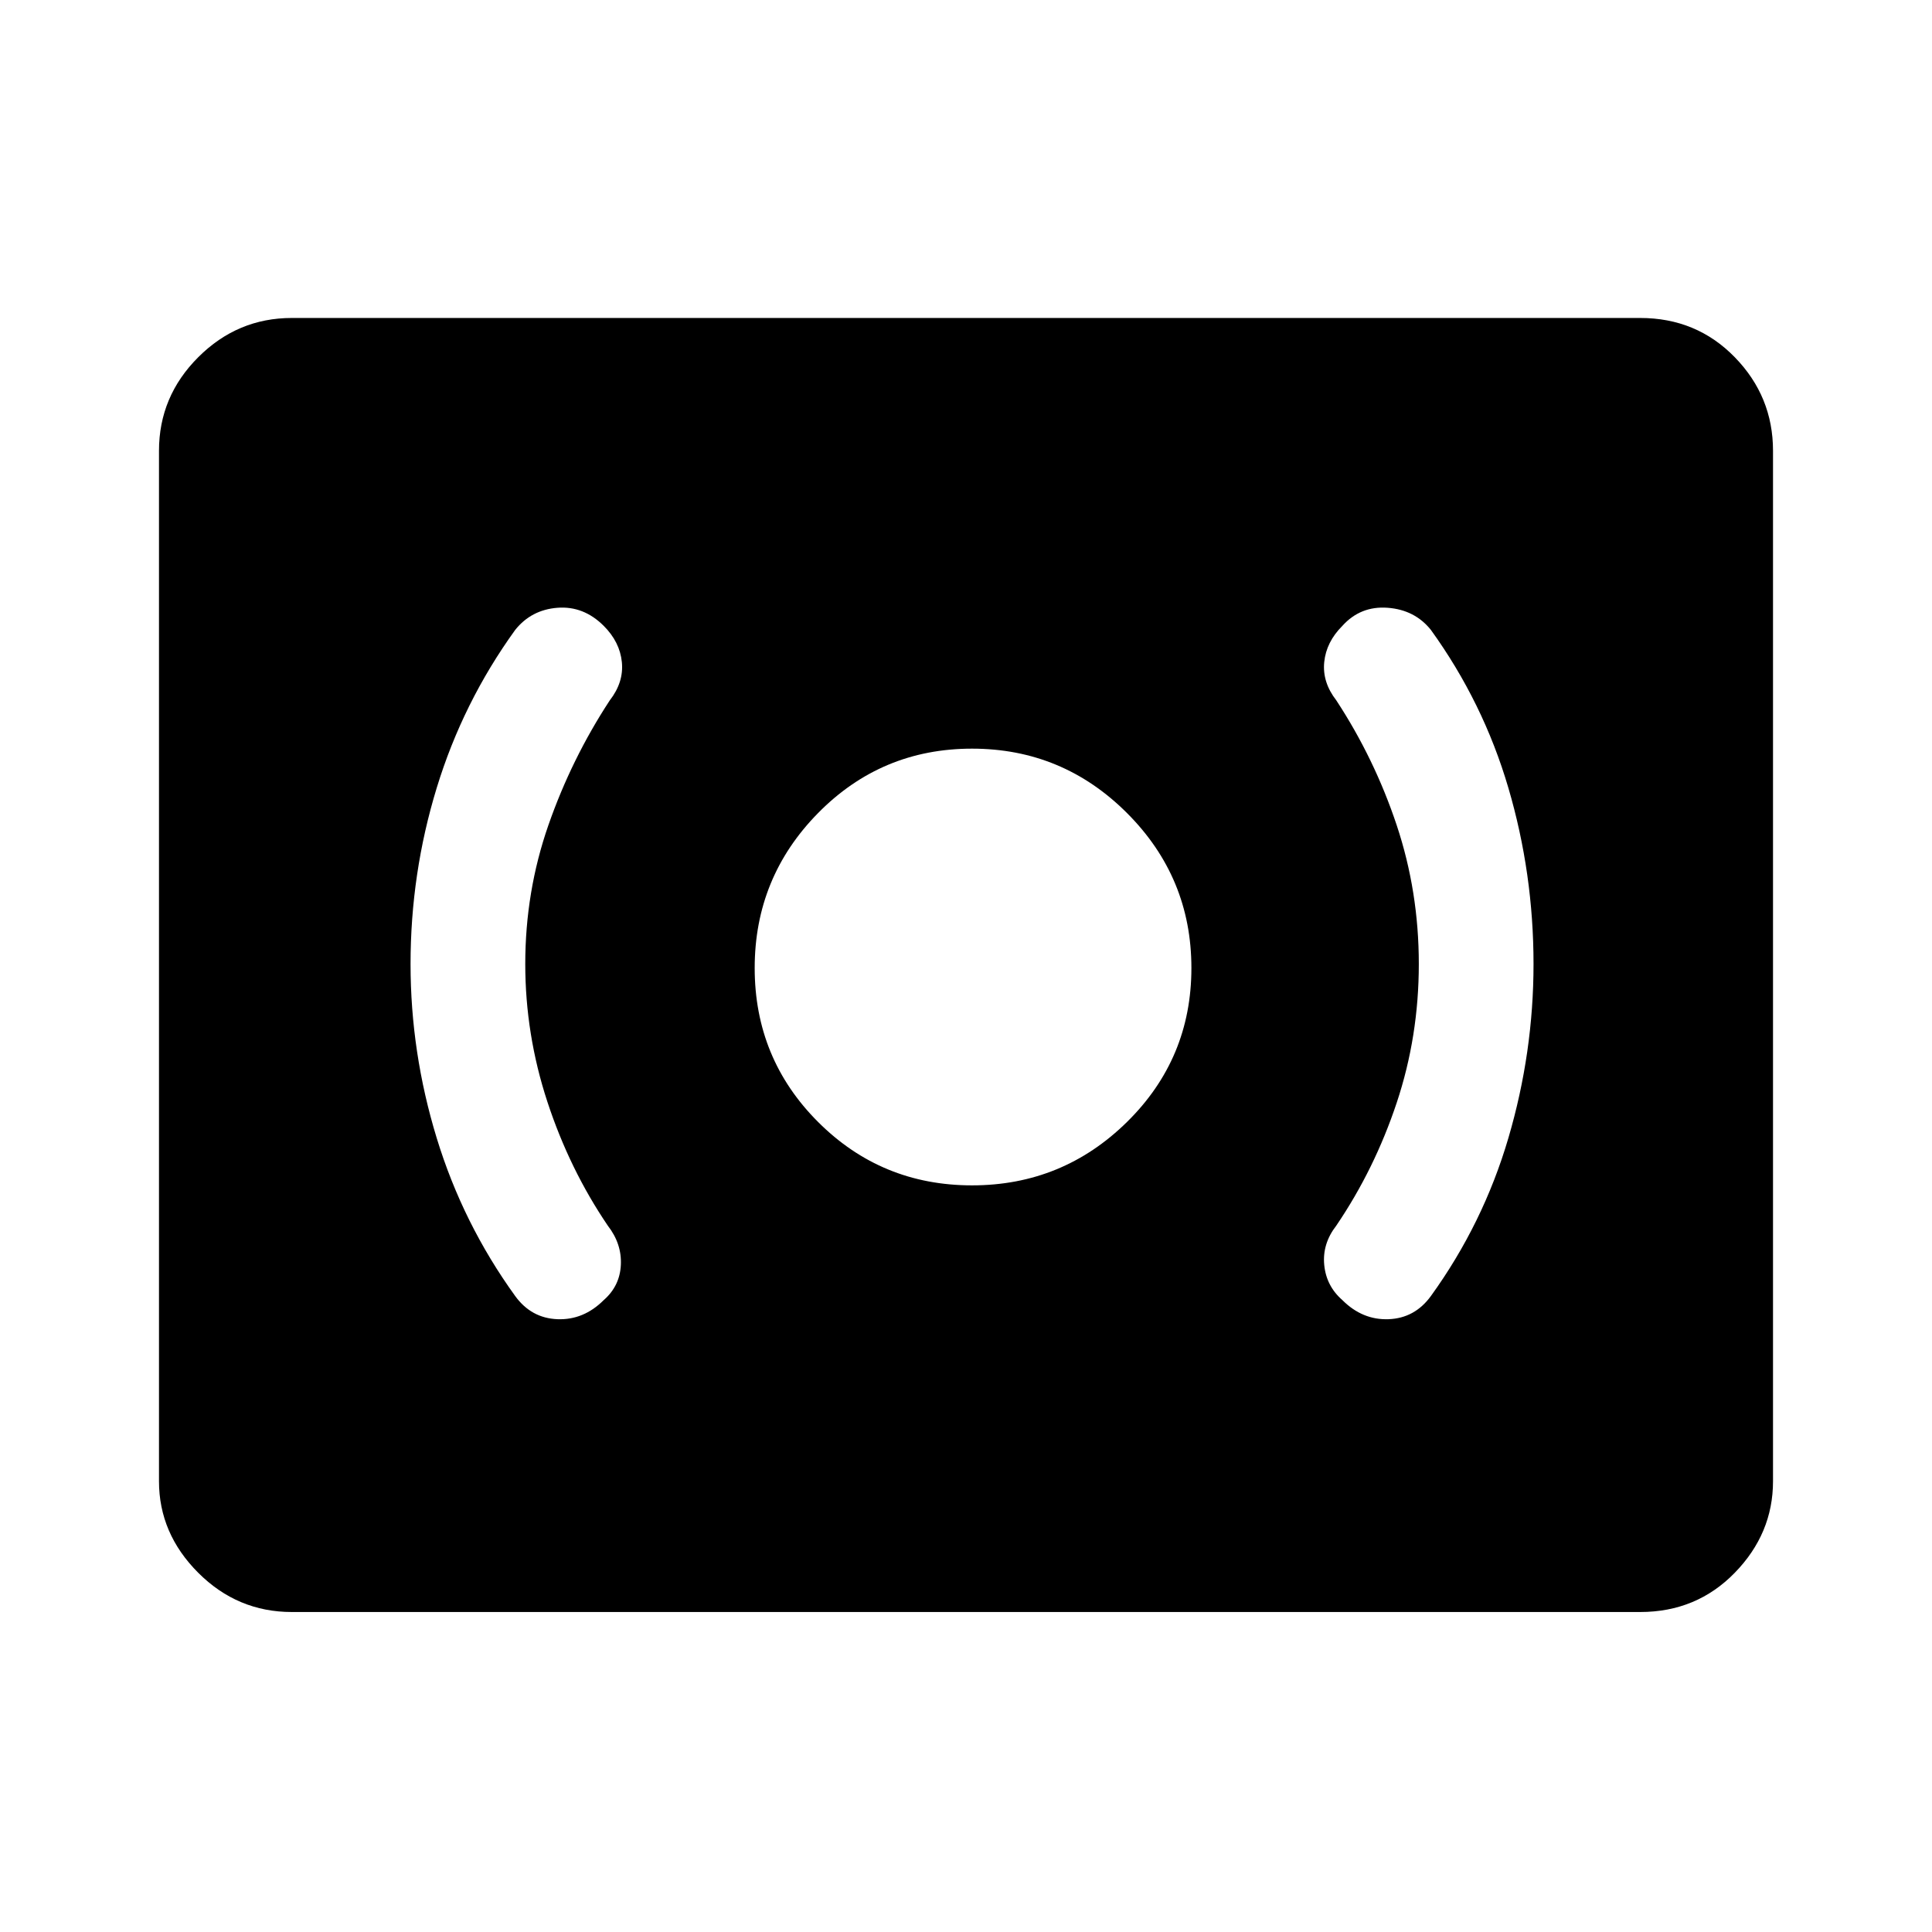 <svg xmlns="http://www.w3.org/2000/svg" height="48" width="48"><path d="M24.15 29.45Q26.4 29.45 28 27.875Q29.6 26.3 29.6 24.05Q29.6 21.8 28 20.2Q26.4 18.6 24.15 18.6Q21.9 18.6 20.325 20.2Q18.75 21.8 18.75 24.05Q18.75 26.3 20.325 27.875Q21.9 29.45 24.15 29.45ZM35.55 32.2Q36.85 30.4 37.475 28.275Q38.1 26.15 38.1 23.95Q38.1 21.7 37.475 19.575Q36.85 17.45 35.55 15.65Q35.15 15.15 34.475 15.1Q33.8 15.05 33.35 15.55Q32.95 15.95 32.9 16.45Q32.85 16.95 33.2 17.4Q34.15 18.85 34.7 20.5Q35.25 22.15 35.25 23.95Q35.25 25.75 34.7 27.4Q34.15 29.05 33.2 30.45Q32.85 30.9 32.9 31.425Q32.95 31.95 33.35 32.3Q33.85 32.8 34.5 32.775Q35.15 32.75 35.55 32.2ZM15 32.3Q15.4 31.95 15.425 31.425Q15.45 30.9 15.1 30.45Q14.15 29.05 13.6 27.375Q13.05 25.7 13.05 23.95Q13.05 22.15 13.625 20.5Q14.2 18.85 15.15 17.4Q15.5 16.95 15.45 16.45Q15.4 15.95 15 15.55Q14.5 15.05 13.85 15.1Q13.2 15.15 12.8 15.65Q11.5 17.45 10.85 19.575Q10.2 21.7 10.2 23.95Q10.2 26.15 10.85 28.275Q11.5 30.4 12.8 32.2Q13.2 32.75 13.85 32.775Q14.5 32.8 15 32.3ZM7.25 40.05Q5.9 40.05 4.925 39.075Q3.95 38.1 3.95 36.8V11.2Q3.95 9.85 4.925 8.875Q5.9 7.9 7.25 7.9H40.75Q42.15 7.9 43.1 8.875Q44.05 9.85 44.05 11.2V36.8Q44.05 38.1 43.1 39.075Q42.15 40.05 40.75 40.05Z"/></svg>
